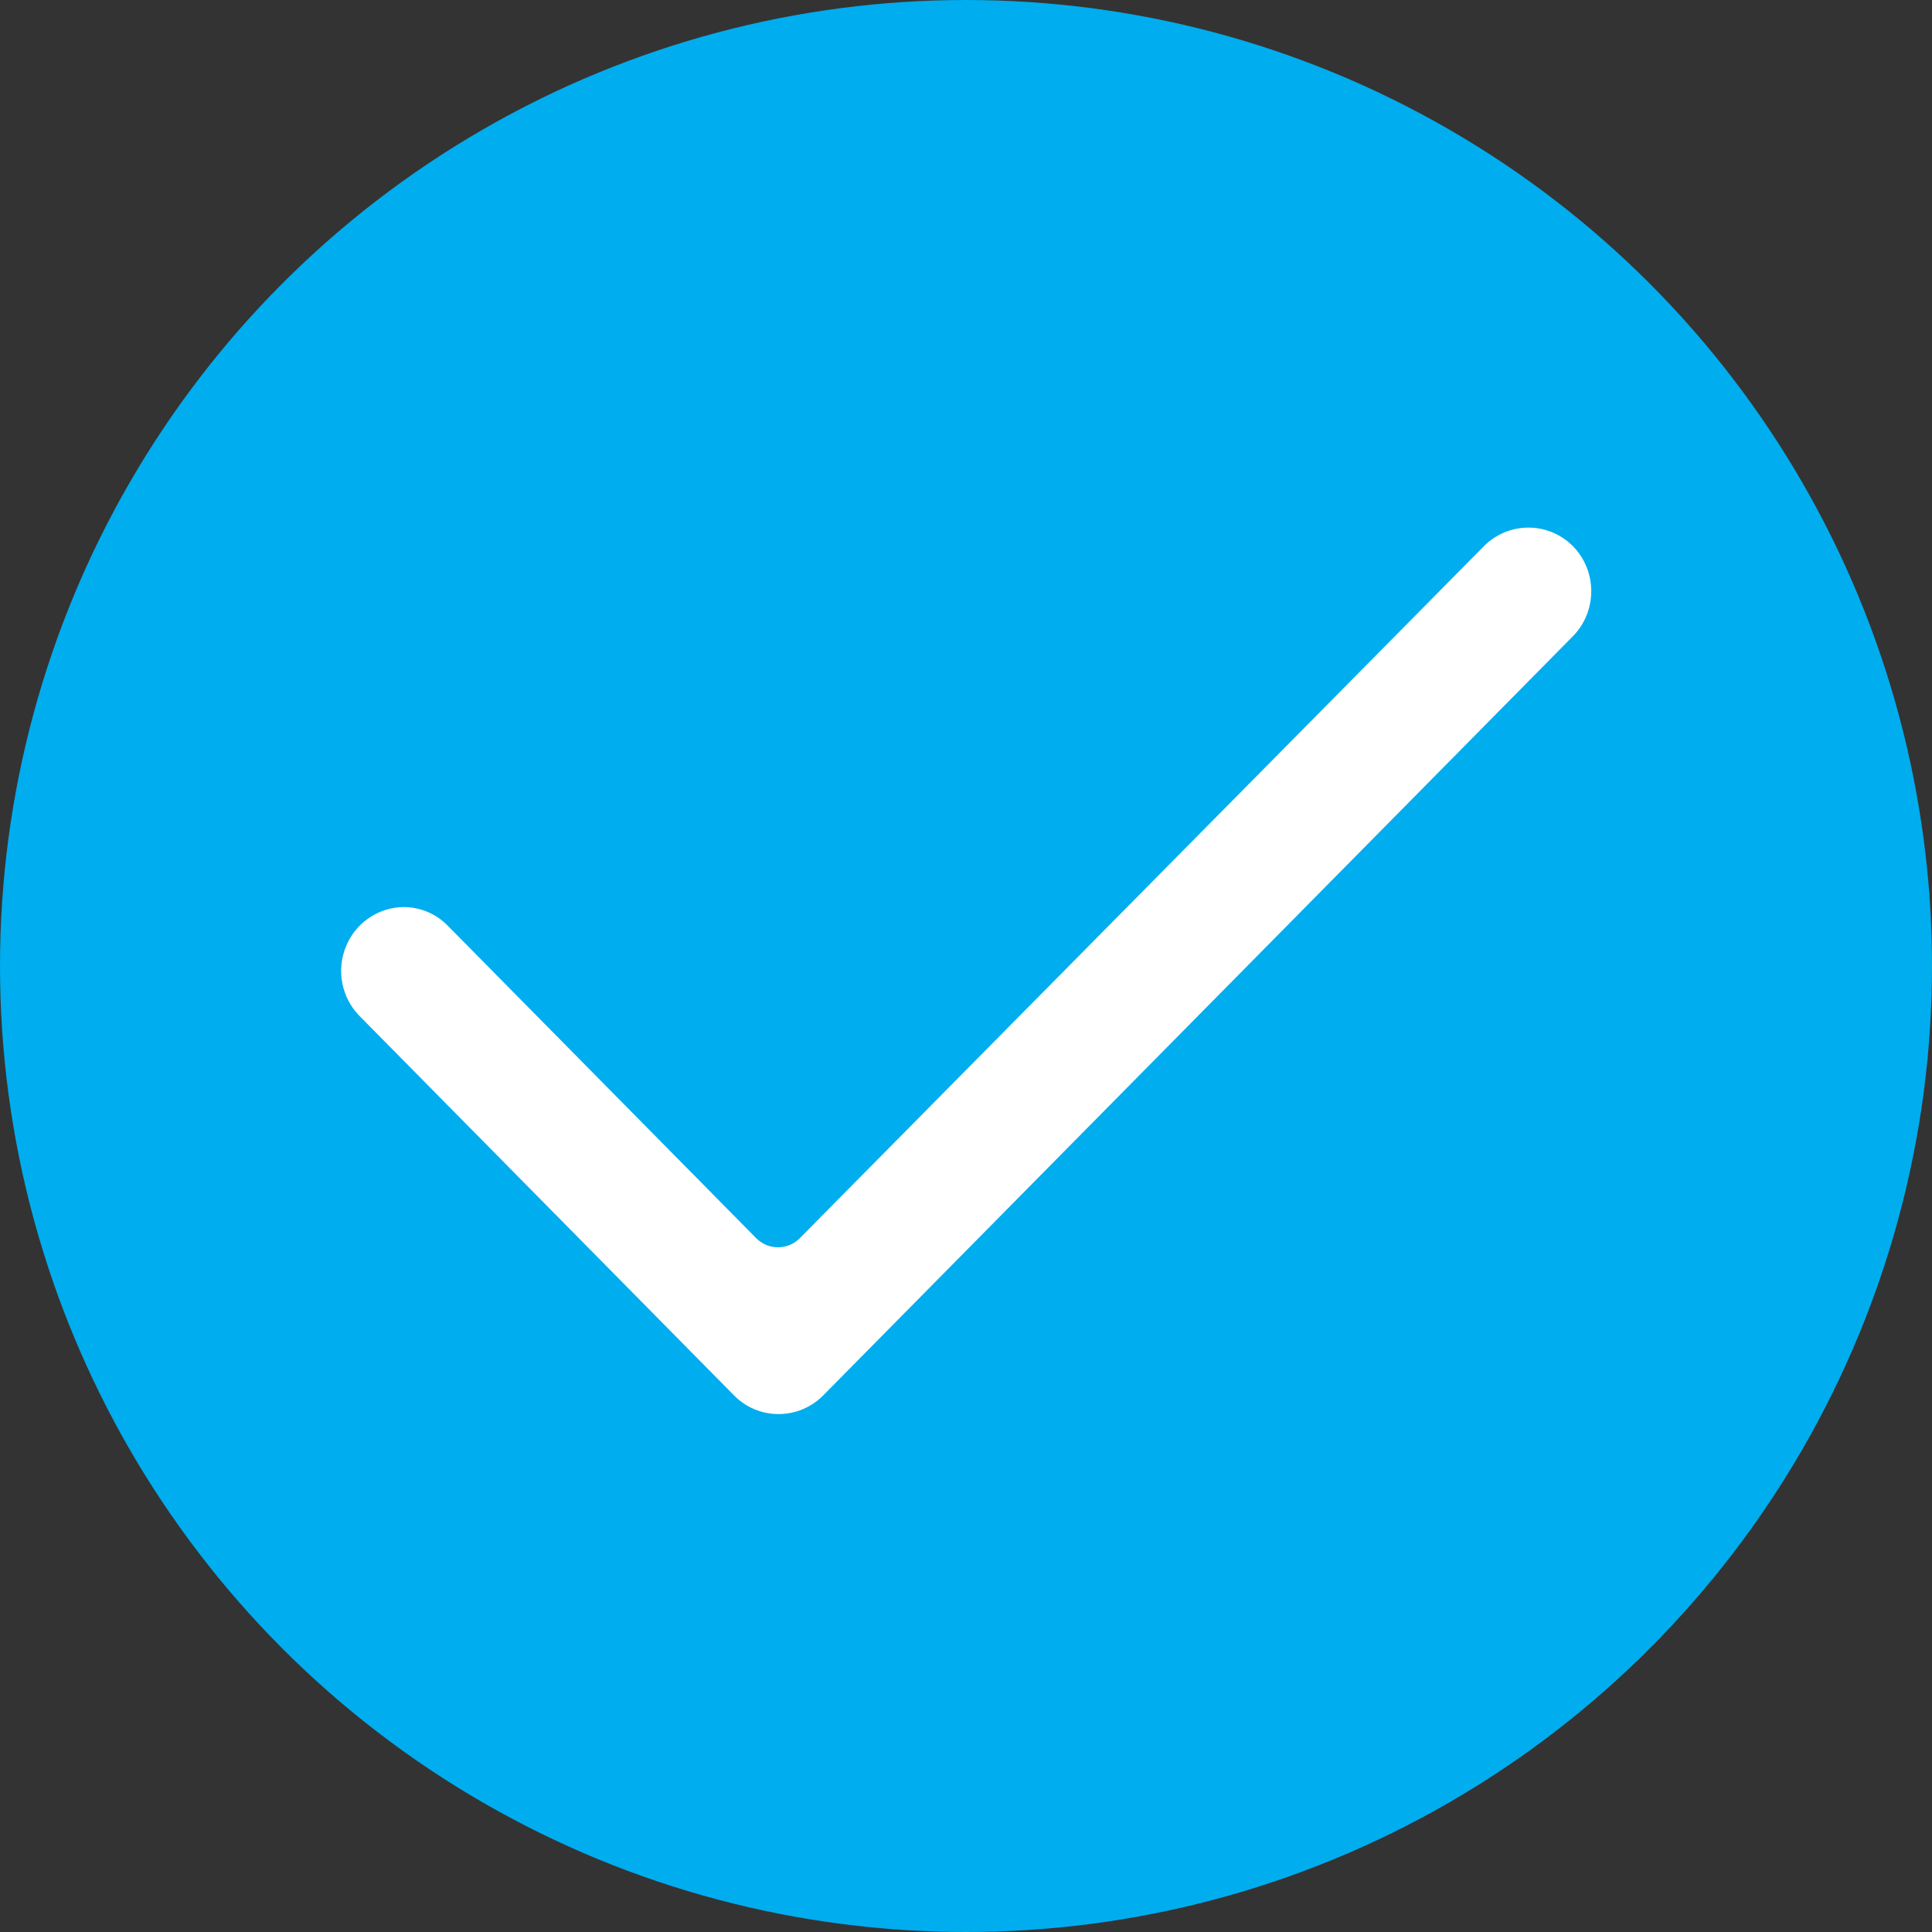 <svg xmlns="http://www.w3.org/2000/svg" width="170" height="170" viewBox="0 0 170 170">
  <rect x="0" y="0" width="170" height="170" fill="#333333" stroke="none"/>
  <g fill="none" fill-rule="evenodd">
    <circle cx="85" cy="85" r="85" fill="#00ADEE"/>
    <path fill="#FFFFFF" fill-rule="nonzero" d="M68.504,124.425 C67.04,124.43 65.634,123.842 64.599,122.794 L31.626,89.389 C30.051,87.78 29.584,85.372 30.441,83.28 C31.297,81.187 33.31,79.821 35.546,79.814 C36.997,79.821 38.386,80.413 39.405,81.461 L66.544,108.954 C67.604,110.019 69.313,110.019 70.373,108.954 L130.576,48.056 C132.744,45.882 136.235,45.882 138.402,48.056 C140.556,50.248 140.556,53.792 138.402,55.984 L72.425,122.794 C71.383,123.842 69.973,124.429 68.504,124.425 Z"/>
  </g>
</svg>
